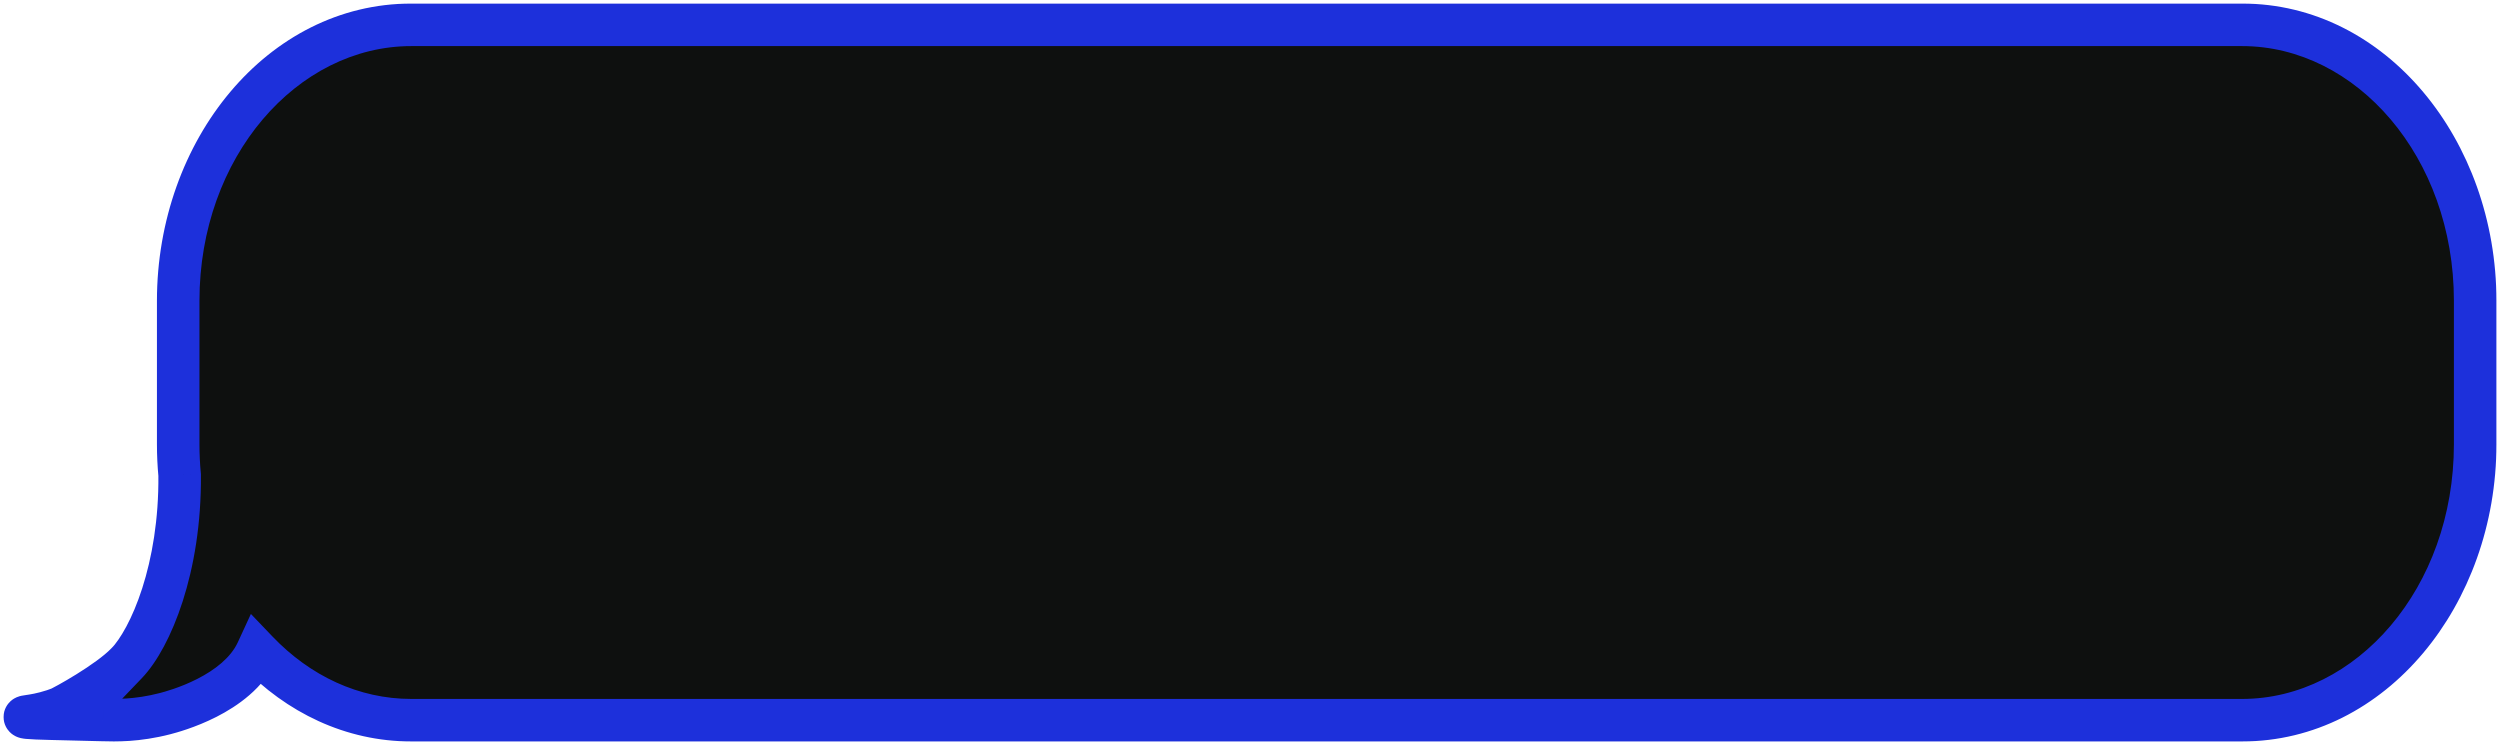<svg width="302" height="90" viewBox="0 0 302 90" fill="none" xmlns="http://www.w3.org/2000/svg">
<mask id="path-1-outside-1_26_368" maskUnits="userSpaceOnUse" x="0" y="0" width="302" height="90" fill="black">
<rect fill="white" width="302" height="90"/>
<path fill-rule="evenodd" clip-rule="evenodd" d="M49.679 3H270.848C286.396 3 299 17.93 299 36.346V53.653C299 72.069 286.396 86.999 270.848 86.999H49.679C42.54 86.999 36.023 83.852 31.06 78.666C28.634 83.924 21.012 85.926 19.971 86.2L19.941 86.207C16.541 87.09 13.887 87.022 12.435 86.977C10.93 86.935 9.568 86.903 8.376 86.875C5.003 86.796 3 86.749 3 86.615C3 86.575 3.159 86.552 3.459 86.509C4.015 86.429 5.054 86.278 6.457 85.823C6.457 85.823 6.782 85.71 7.145 85.574C7.679 85.37 13.065 82.43 15.281 80.122V80.145C18.21 77.088 21.808 68.639 21.7 57.38C21.585 56.156 21.526 54.913 21.526 53.653V36.346C21.526 17.93 34.13 3 49.679 3Z"/>
</mask>
<path fill-rule="evenodd" clip-rule="evenodd" d="M49.679 3H270.848C286.396 3 299 17.93 299 36.346V53.653C299 72.069 286.396 86.999 270.848 86.999H49.679C42.54 86.999 36.023 83.852 31.06 78.666C28.634 83.924 21.012 85.926 19.971 86.2L19.941 86.207C16.541 87.09 13.887 87.022 12.435 86.977C10.93 86.935 9.568 86.903 8.376 86.875C5.003 86.796 3 86.749 3 86.615C3 86.575 3.159 86.552 3.459 86.509C4.015 86.429 5.054 86.278 6.457 85.823C6.457 85.823 6.782 85.71 7.145 85.574C7.679 85.37 13.065 82.43 15.281 80.122V80.145C18.21 77.088 21.808 68.639 21.7 57.38C21.585 56.156 21.526 54.913 21.526 53.653V36.346C21.526 17.93 34.13 3 49.679 3Z" fill="#0E100F"/>
<path d="M31.06 78.666L32.916 76.89L30.308 74.165L28.728 77.59L31.06 78.666ZM19.971 86.2L19.319 83.716L19.319 83.716L19.971 86.2ZM19.941 86.207L20.586 88.693L20.594 88.691L19.941 86.207ZM12.435 86.977L12.515 84.41L12.505 84.409L12.435 86.977ZM8.376 86.875L8.316 89.442H8.316L8.376 86.875ZM3.459 86.509L3.826 89.051H3.826L3.459 86.509ZM6.457 85.823L7.251 88.265L7.276 88.257L7.302 88.248L6.457 85.823ZM7.145 85.574L8.044 87.979L8.051 87.977L8.058 87.974L7.145 85.574ZM15.281 80.122H17.849V73.739L13.428 78.343L15.281 80.122ZM15.281 80.145H12.713V86.536L17.135 81.921L15.281 80.145ZM21.7 57.38L24.268 57.356L24.267 57.248L24.257 57.14L21.7 57.38ZM270.848 0.432H49.679V5.568H270.848V0.432ZM301.568 36.346C301.568 16.936 288.204 0.432 270.848 0.432V5.568C284.587 5.568 296.432 18.923 296.432 36.346H301.568ZM301.568 53.653V36.346H296.432V53.653H301.568ZM270.848 89.567C288.204 89.567 301.568 73.063 301.568 53.653H296.432C296.432 71.076 284.587 84.431 270.848 84.431V89.567ZM49.679 89.567H270.848V84.431H49.679V89.567ZM29.205 80.441C34.586 86.065 41.75 89.567 49.679 89.567V84.431C43.33 84.431 37.459 81.639 32.916 76.89L29.205 80.441ZM20.624 88.683C21.192 88.534 23.573 87.91 26.162 86.59C28.688 85.302 31.819 83.15 33.392 79.742L28.728 77.59C27.875 79.439 25.981 80.918 23.83 82.014C21.742 83.078 19.791 83.592 19.319 83.716L20.624 88.683ZM20.594 88.691L20.624 88.683L19.319 83.716L19.288 83.724L20.594 88.691ZM12.355 89.543C13.882 89.591 16.829 89.668 20.586 88.693L19.296 83.722C16.254 84.511 13.891 84.453 12.515 84.41L12.355 89.543ZM8.316 89.442C9.507 89.471 10.865 89.502 12.364 89.544L12.505 84.409C10.995 84.368 9.628 84.336 8.437 84.308L8.316 89.442ZM0.432 86.615C0.432 87.49 0.858 88.101 1.162 88.415C1.449 88.71 1.739 88.868 1.879 88.938C2.165 89.081 2.421 89.141 2.512 89.163C2.738 89.215 2.961 89.241 3.106 89.256C3.428 89.288 3.849 89.312 4.316 89.331C5.268 89.371 6.64 89.403 8.316 89.442L8.437 84.308C6.739 84.268 5.423 84.237 4.53 84.2C4.075 84.18 3.784 84.162 3.626 84.146C3.529 84.136 3.57 84.136 3.673 84.16C3.703 84.166 3.912 84.213 4.168 84.34C4.292 84.402 4.571 84.552 4.849 84.839C5.146 85.145 5.568 85.748 5.568 86.615H0.432ZM3.092 83.967C2.982 83.983 2.768 84.013 2.593 84.049C2.526 84.063 2.286 84.112 2.018 84.227C1.892 84.281 1.587 84.421 1.277 84.703C0.943 85.007 0.432 85.65 0.432 86.615H5.568C5.568 87.569 5.062 88.203 4.738 88.498C4.438 88.772 4.148 88.902 4.041 88.948C3.907 89.005 3.8 89.037 3.752 89.05C3.697 89.066 3.657 89.074 3.641 89.077C3.62 89.082 3.636 89.078 3.826 89.051L3.092 83.967ZM5.663 83.38C4.469 83.769 3.599 83.894 3.092 83.967L3.826 89.051C4.431 88.963 5.64 88.788 7.251 88.265L5.663 83.38ZM6.245 83.169C6.079 83.231 5.919 83.289 5.8 83.331C5.741 83.352 5.693 83.369 5.66 83.381C5.644 83.387 5.631 83.391 5.623 83.394C5.619 83.395 5.616 83.396 5.614 83.397C5.613 83.397 5.613 83.397 5.612 83.398C5.612 83.398 5.612 83.398 5.612 83.398C5.612 83.398 5.612 83.398 5.612 83.398C5.612 83.398 5.612 83.398 5.612 83.398C5.612 83.398 5.612 83.398 5.612 83.398C5.612 83.398 5.612 83.398 6.457 85.823C7.302 88.248 7.302 88.248 7.302 88.248C7.302 88.248 7.302 88.248 7.302 88.248C7.302 88.248 7.302 88.248 7.302 88.248C7.302 88.248 7.302 88.248 7.302 88.248C7.303 88.248 7.303 88.248 7.304 88.247C7.304 88.247 7.306 88.246 7.307 88.246C7.311 88.245 7.315 88.243 7.32 88.241C7.331 88.237 7.347 88.232 7.367 88.225C7.406 88.211 7.462 88.192 7.529 88.167C7.663 88.12 7.848 88.053 8.044 87.979L6.245 83.169ZM13.428 78.343C12.563 79.244 10.908 80.412 9.228 81.455C8.422 81.955 7.666 82.393 7.086 82.714C6.42 83.083 6.158 83.202 6.231 83.174L8.058 87.974C8.399 87.844 9.01 87.519 9.574 87.207C10.223 86.848 11.053 86.368 11.937 85.819C13.637 84.763 15.783 83.307 17.133 81.901L13.428 78.343ZM17.849 80.145V80.122H12.713V80.145H17.849ZM19.132 57.405C19.183 62.759 18.352 67.413 17.184 71.054C15.996 74.754 14.52 77.227 13.427 78.368L17.135 81.921C18.971 80.006 20.758 76.726 22.075 72.623C23.41 68.461 24.325 63.261 24.268 57.356L19.132 57.405ZM18.958 53.653C18.958 54.993 19.021 56.317 19.143 57.62L24.257 57.14C24.15 55.996 24.094 54.833 24.094 53.653H18.958ZM18.958 36.346V53.653H24.094V36.346H18.958ZM49.679 0.432C32.322 0.432 18.958 16.936 18.958 36.346H24.094C24.094 18.923 35.939 5.568 49.679 5.568V0.432Z" fill="#1D30DB" mask="url(#path-1-outside-1_26_368)"/>
</svg>
